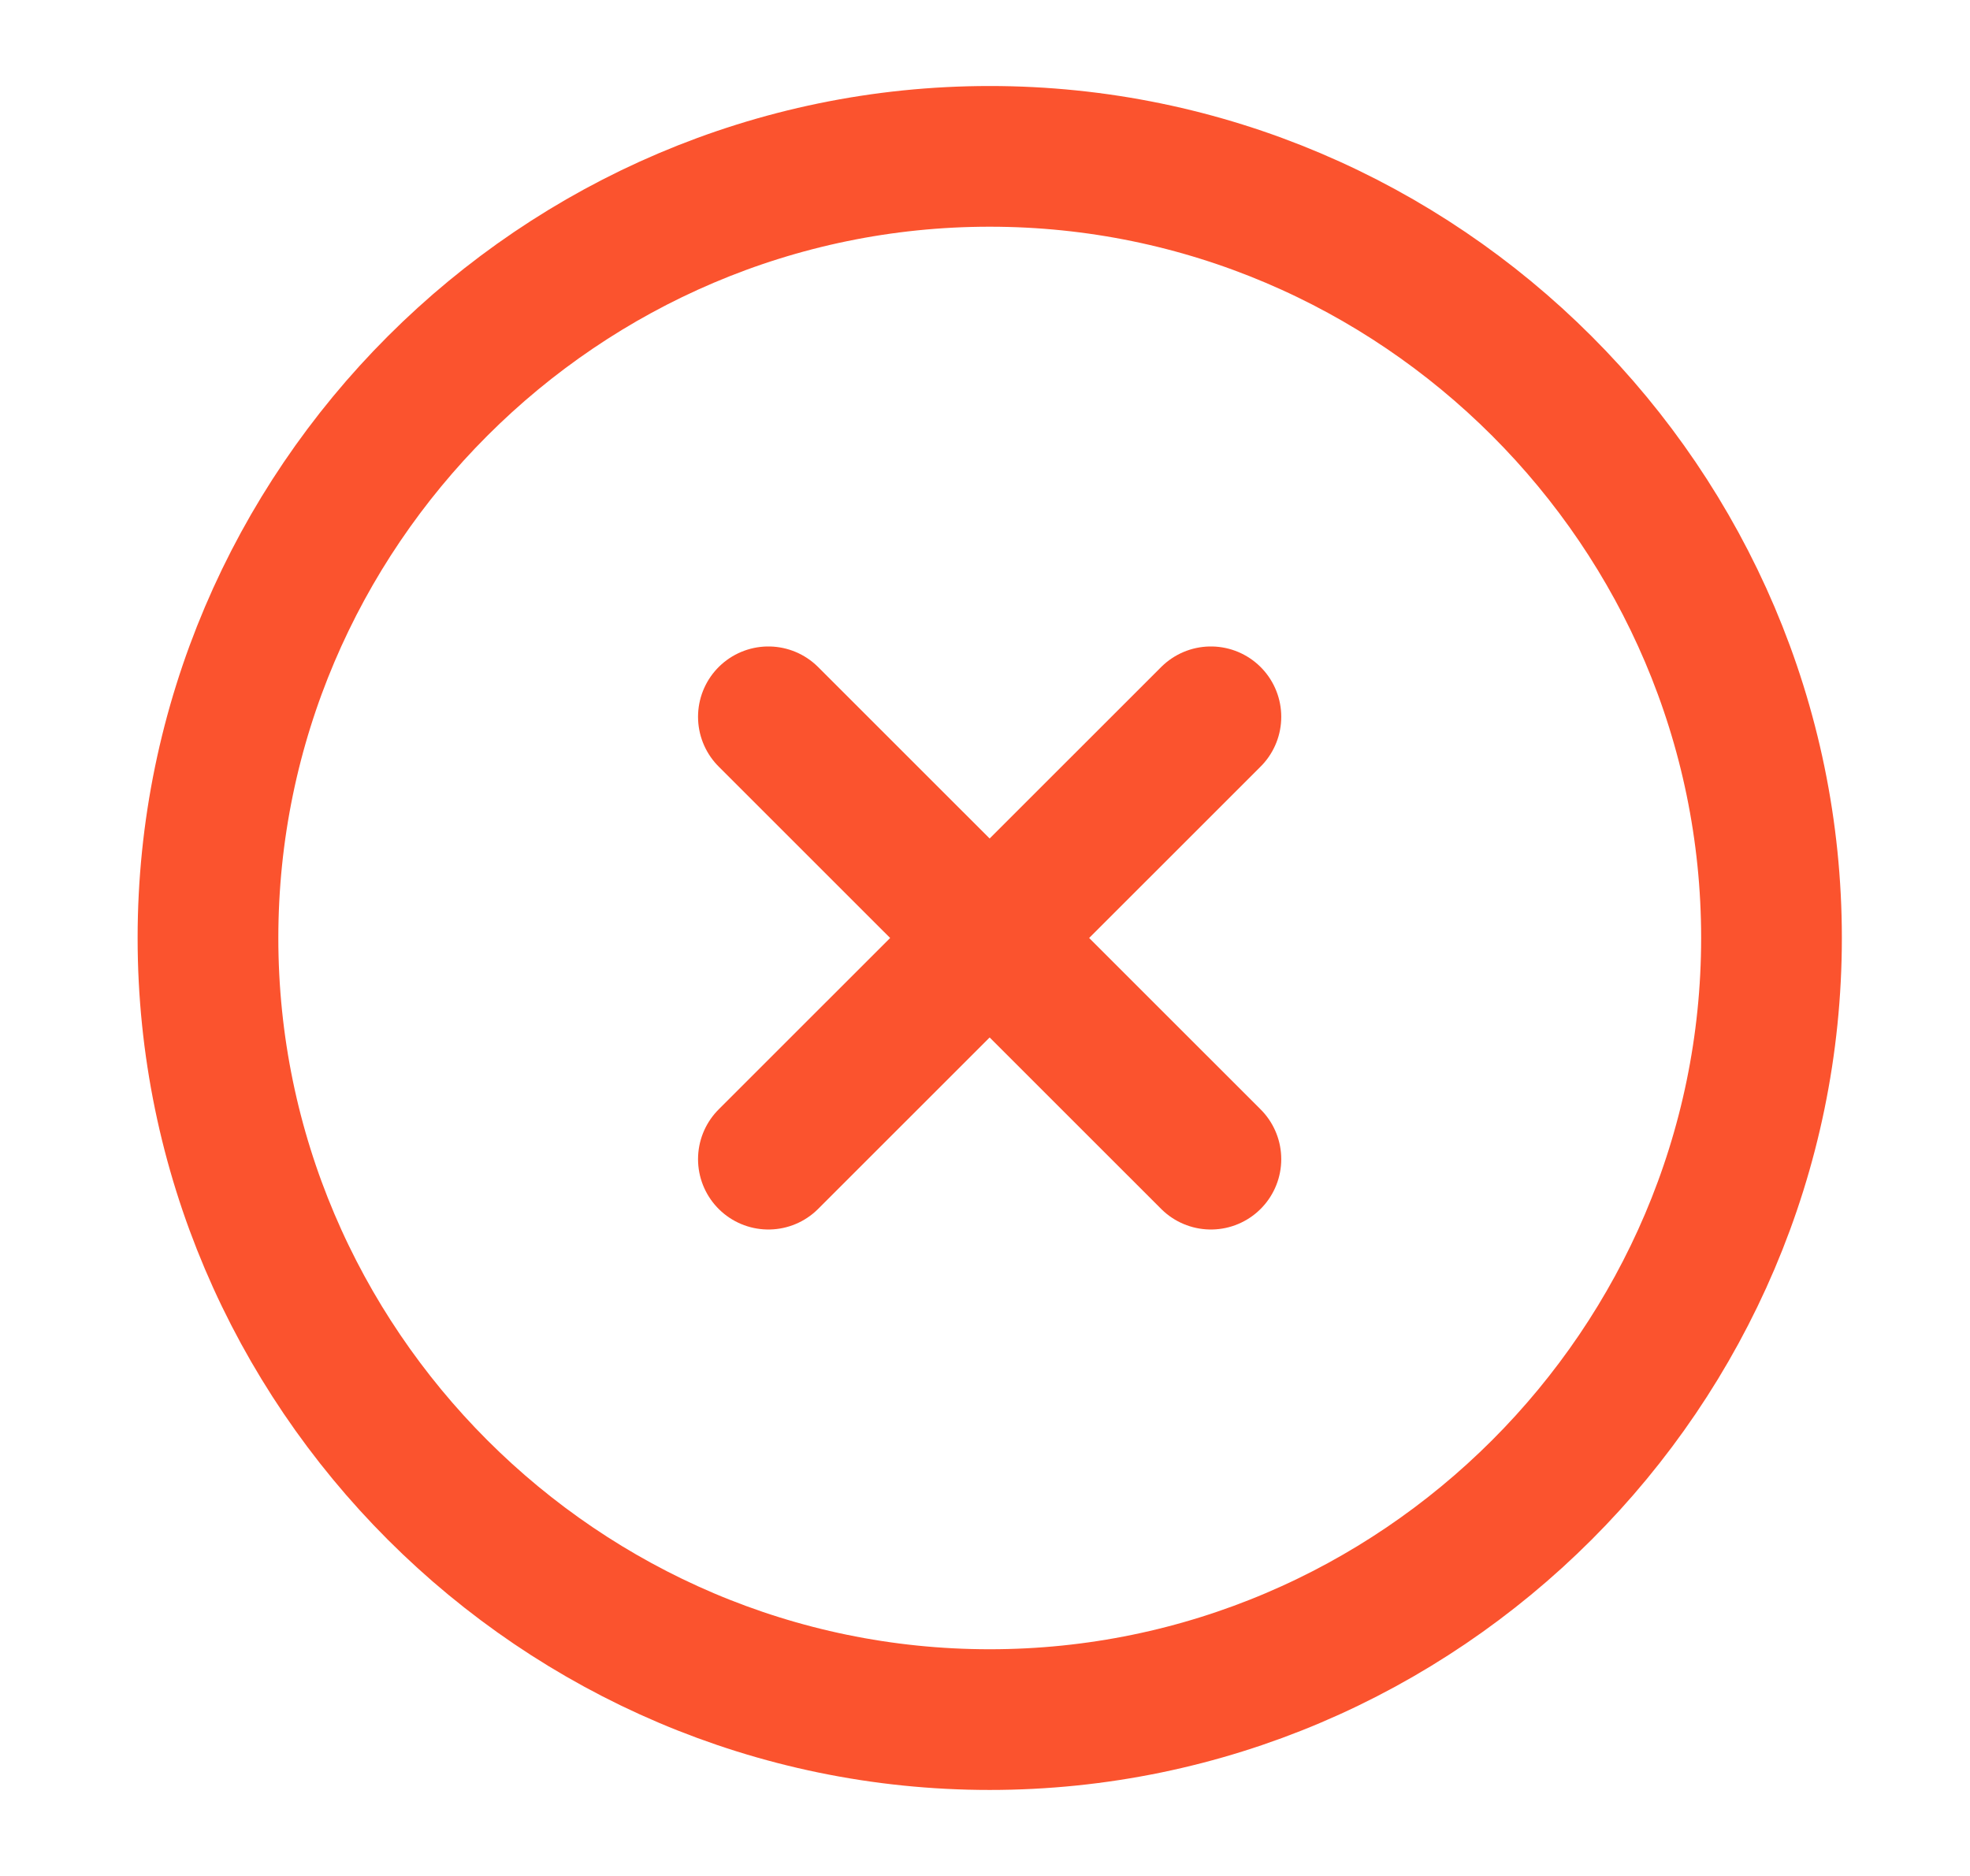 <svg width="21" height="20" viewBox="0 0 21 20" fill="none" xmlns="http://www.w3.org/2000/svg">
<path d="M10.55 18.333C15.133 18.333 18.884 14.583 18.884 10C18.884 5.417 15.133 1.667 10.55 1.667C5.967 1.667 2.217 5.417 2.217 10C2.217 14.583 5.967 18.333 10.55 18.333Z" stroke="#FB532E" stroke-width="1.5" stroke-linecap="round" stroke-linejoin="round"/>
<path d="M8.191 12.358L12.908 7.642" stroke="#FB532E" stroke-width="1.5" stroke-linecap="round" stroke-linejoin="round"/>
<path d="M12.908 12.358L8.191 7.642" stroke="#FB532E" stroke-width="1.5" stroke-linecap="round" stroke-linejoin="round"/>
</svg>
